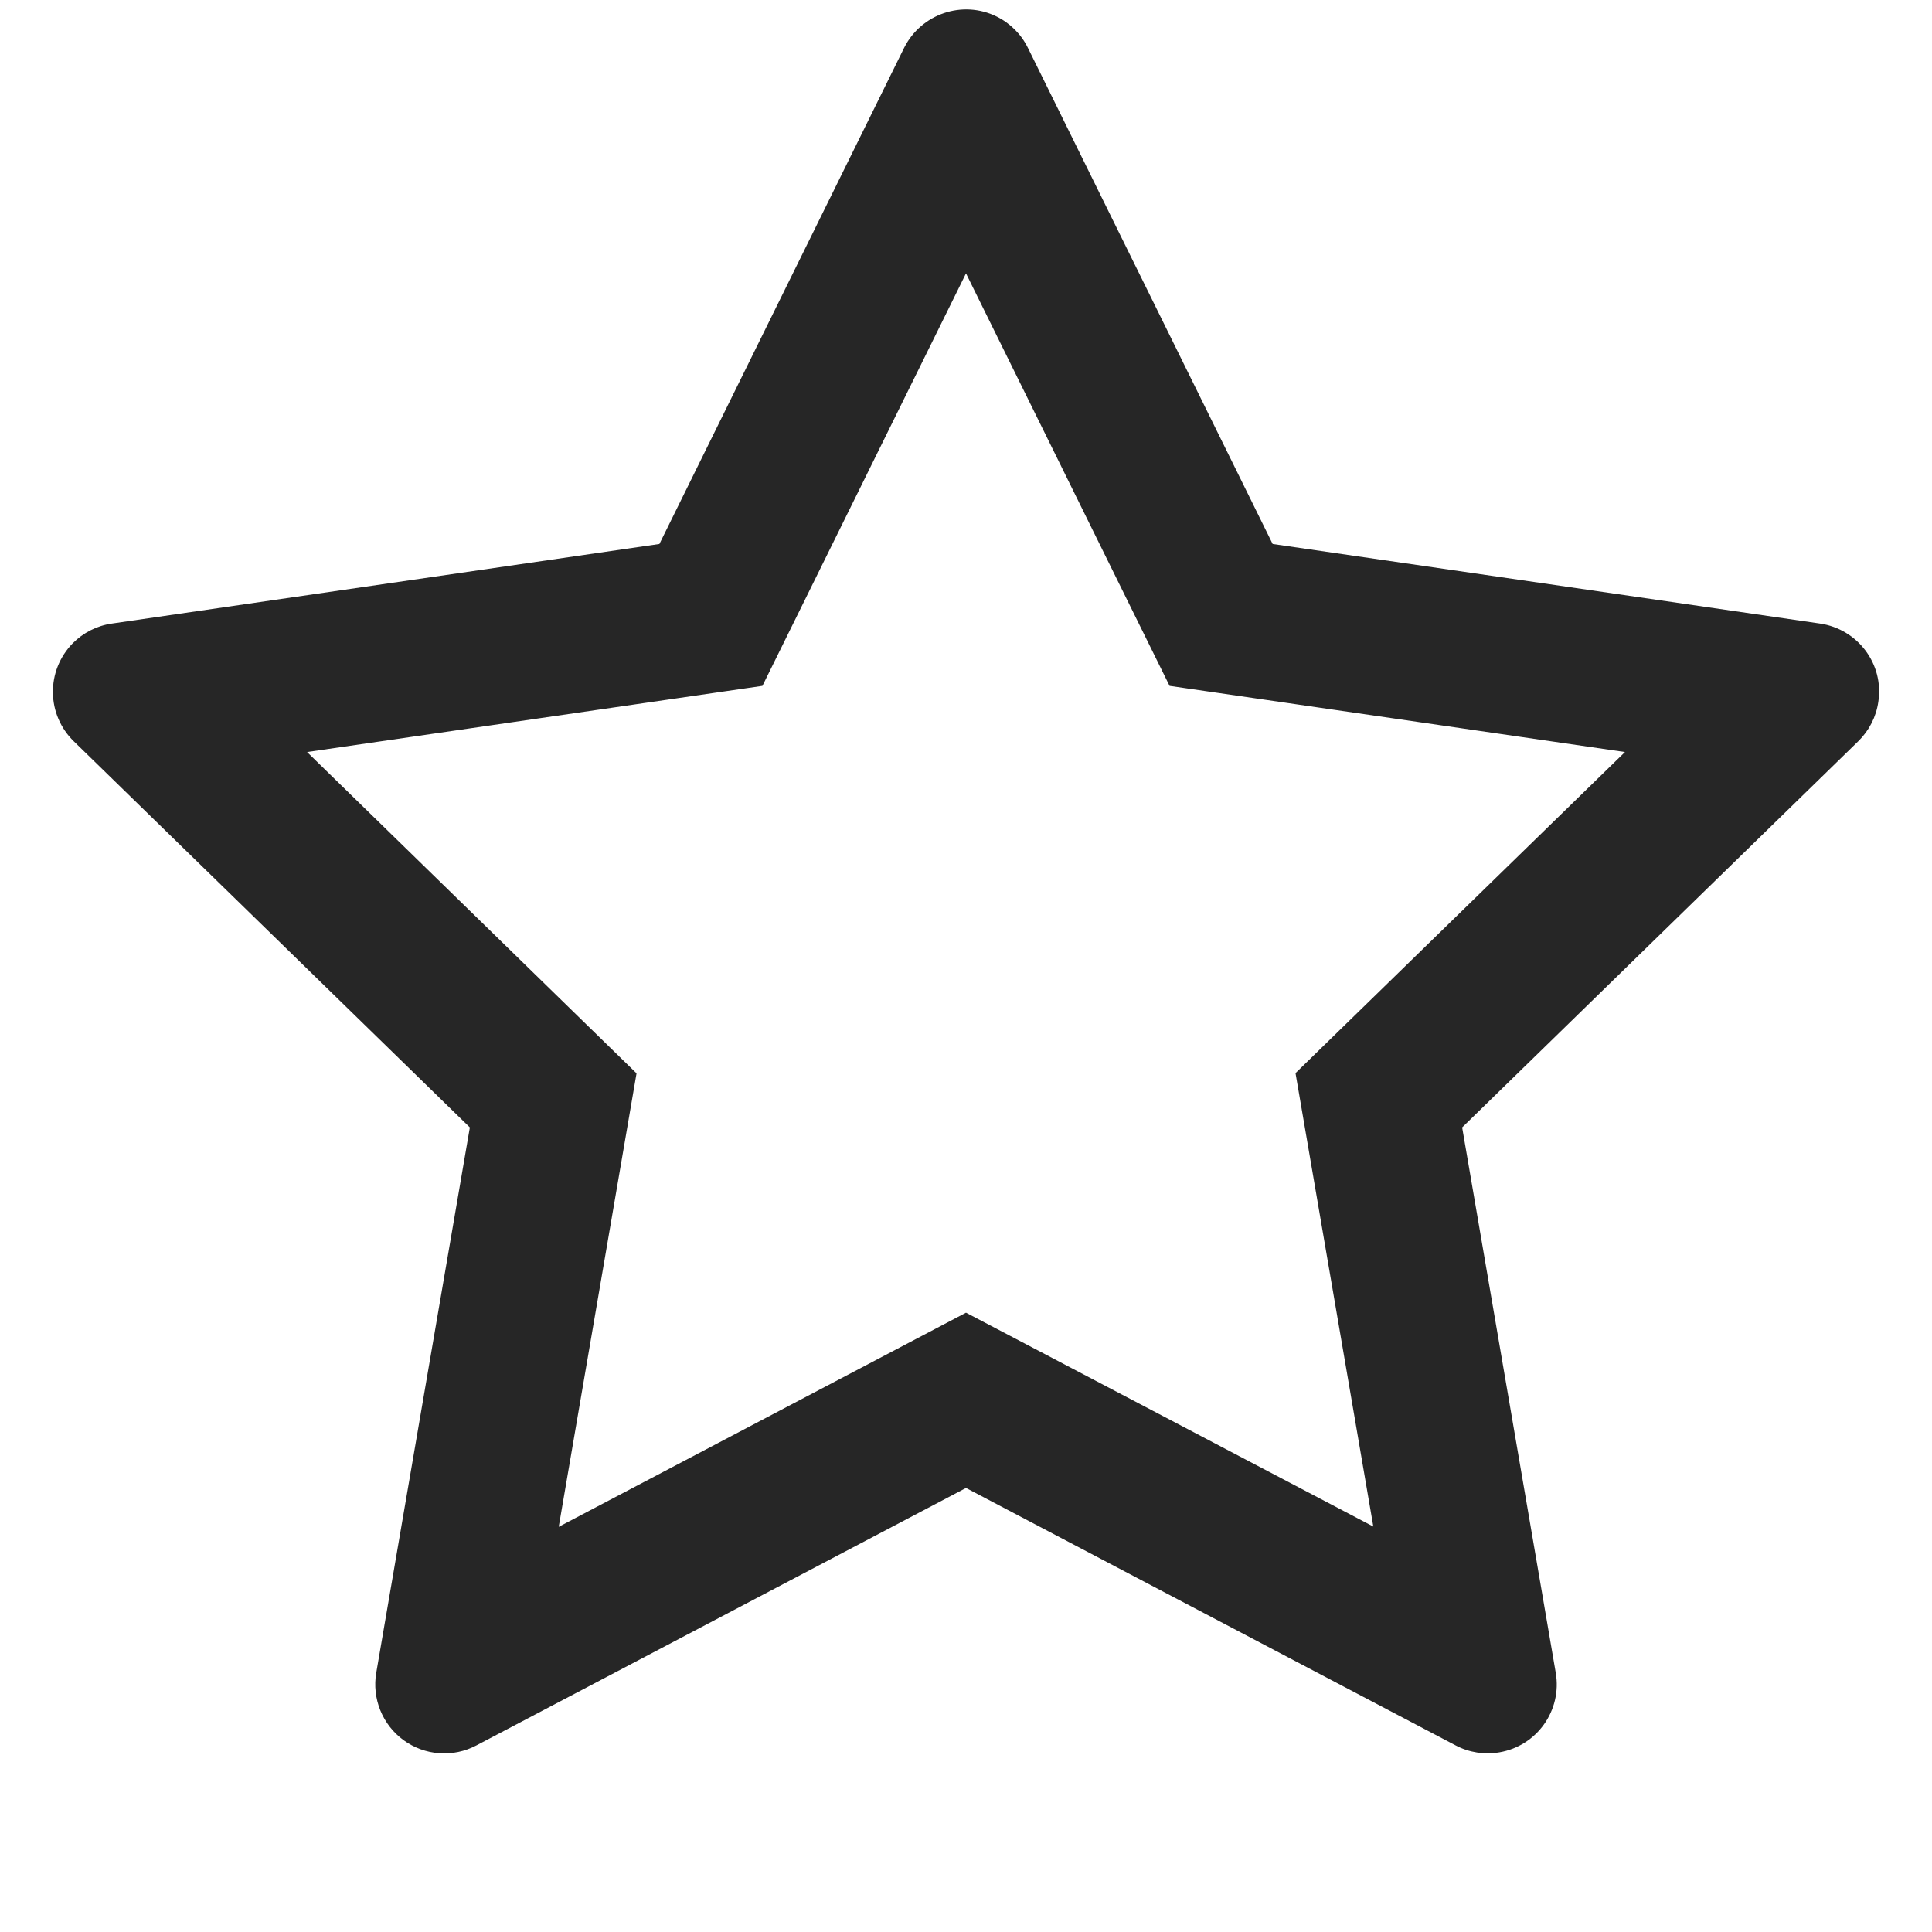 <svg width="36" height="36" viewBox="0 0 36 36" fill="none" xmlns="http://www.w3.org/2000/svg">
<path d="M33.915 11.619L23.714 10.136L19.153 0.891C19.029 0.638 18.824 0.433 18.571 0.308C17.936 -0.005 17.165 0.256 16.847 0.891L12.287 10.136L2.085 11.619C1.804 11.659 1.547 11.791 1.35 11.992C1.112 12.237 0.981 12.566 0.986 12.907C0.99 13.249 1.13 13.574 1.374 13.812L8.755 21.008L7.011 31.169C6.97 31.406 6.997 31.649 7.087 31.871C7.177 32.093 7.328 32.286 7.522 32.427C7.716 32.568 7.946 32.652 8.185 32.669C8.424 32.686 8.664 32.636 8.876 32.524L18 27.726L27.125 32.524C27.374 32.656 27.663 32.7 27.94 32.652C28.64 32.532 29.11 31.869 28.989 31.169L27.245 21.008L34.626 13.812C34.827 13.616 34.96 13.358 35 13.077C35.108 12.374 34.618 11.723 33.915 11.619ZM24.14 19.996L25.59 28.445L18 24.46L10.411 28.45L11.861 20L5.722 14.013L14.207 12.78L18 5.094L21.793 12.78L30.279 14.013L24.14 19.996Z" fill="black" fill-opacity="0.85"/>
</svg>
